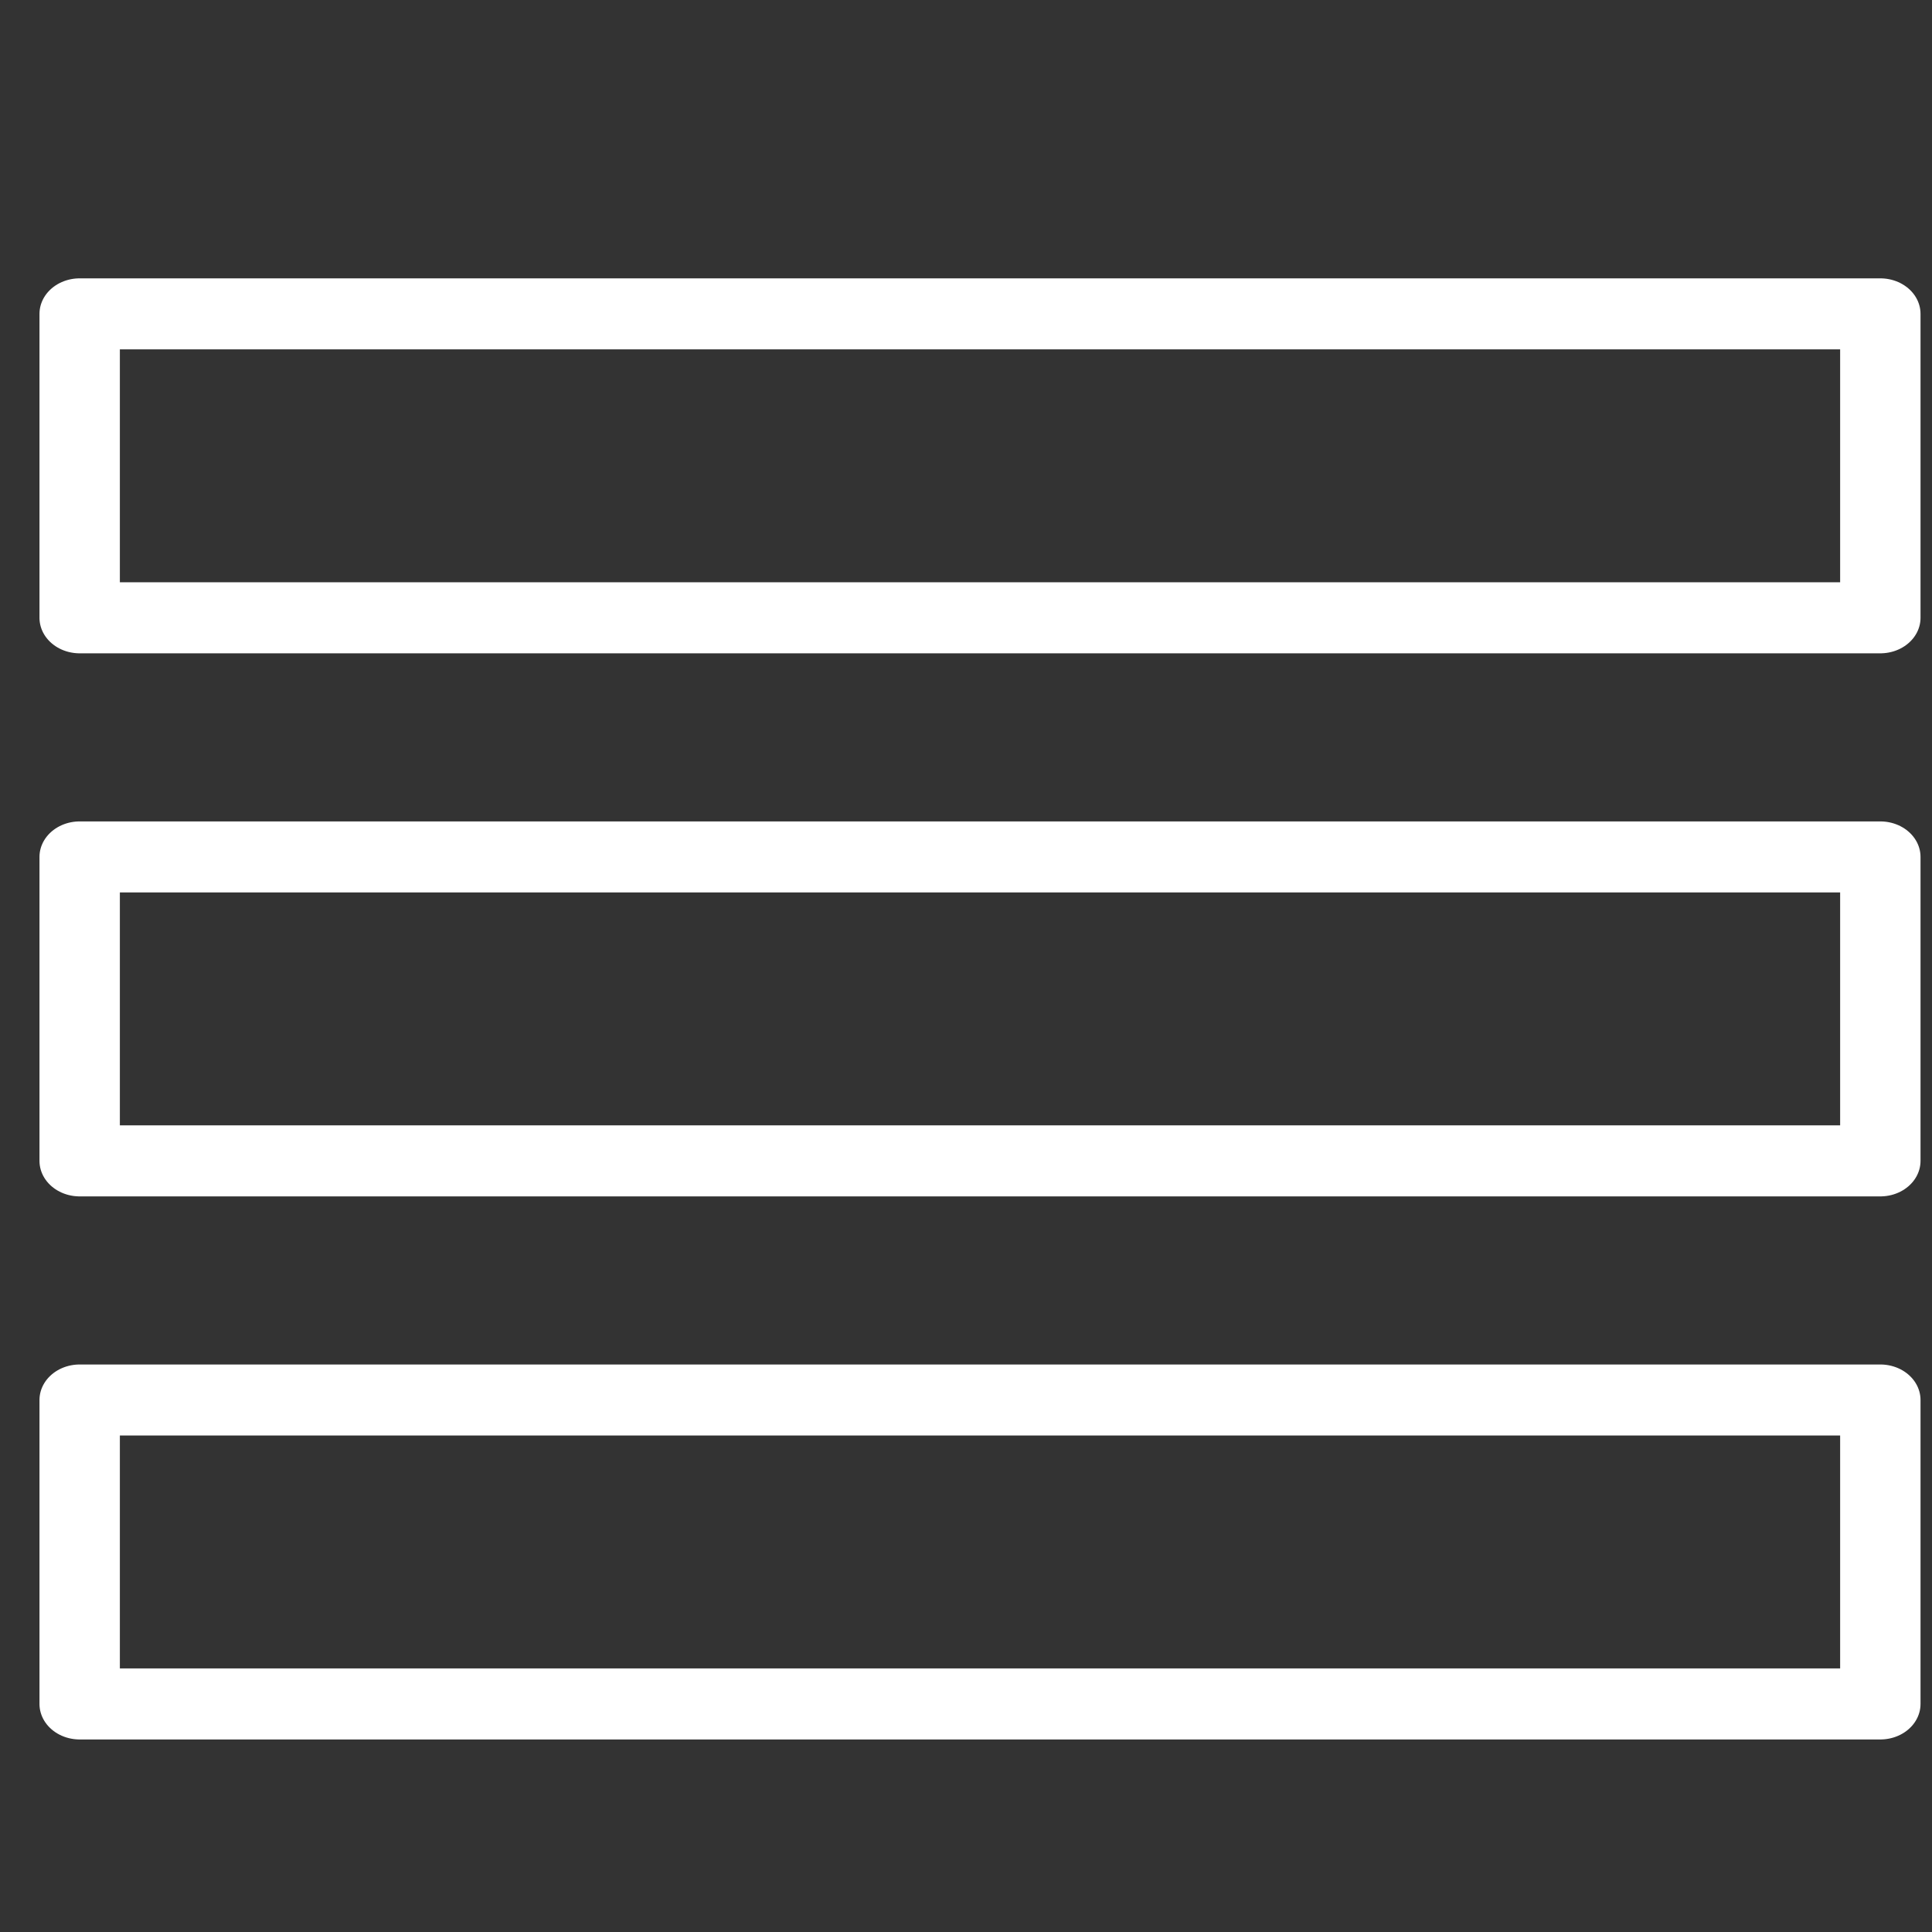 <?xml version="1.0" encoding="UTF-8" standalone="no"?>
<svg
   xmlns:dc="http://purl.org/dc/elements/1.1/"
   xmlns:cc="http://creativecommons.org/ns#"
   xmlns:rdf="http://www.w3.org/1999/02/22-rdf-syntax-ns#"
   xmlns:svg="http://www.w3.org/2000/svg"
   xmlns="http://www.w3.org/2000/svg"
   xmlns:sodipodi="http://sodipodi.sourceforge.net/DTD/sodipodi-0.dtd"
   xmlns:inkscape="http://www.inkscape.org/namespaces/inkscape"
   width="6.768mm"
   height="6.768mm"
   viewBox="0 0 23.981 23.981"
   id="svg4340"
   version="1.1"
   inkscape:version="1.0 (4035a4fb49, 2020-05-01)"
   sodipodi:docname="menu.svg">
  <rect x="0" y="0" width="23.981" height="23.981" fill="#333333" stroke="none"/>
  <defs
     id="defs4342" />
  <sodipodi:namedview
     id="base"
     pagecolor="#ffffff"
     bordercolor="#666666"
     borderopacity="1.0"
     inkscape:pageopacity="0.0"
     inkscape:pageshadow="2"
     inkscape:zoom="22.4"
     inkscape:cx="5.5936789"
     inkscape:cy="7.9279842"
     inkscape:document-units="px"
     inkscape:current-layer="layer1"
     showgrid="false"
     fit-margin-top="0"
     fit-margin-left="0"
     fit-margin-right="0"
     fit-margin-bottom="0"
     inkscape:window-width="1920"
     inkscape:window-height="1001"
     inkscape:window-x="-9"
     inkscape:window-y="-9"
     inkscape:window-maximized="1"
     inkscape:document-rotation="0"
     inkscape:pagecheckerboard="true" />
  <g
     inkscape:label="Ebene 1"
     inkscape:groupmode="layer"
     id="layer1"
     transform="translate(-290.867,-503.229)">
    <g
       id="g889"
       transform="matrix(0.936,0,0,0.827,19.537,89.57)"
       style="fill:none;stroke:#ffffff;stroke-width:1.066;stroke-miterlimit:4;stroke-dasharray:none">
      <rect
         y="504.903"
         x="290.939"
         height="4.562"
         width="23.879"
         id="rect857"
         style="fill:none;stroke:#ffffff;stroke-width:1.066;stroke-linecap:round;stroke-linejoin:round;stroke-miterlimit:4;stroke-dasharray:none" />
      <rect
         style="fill:none;stroke:#ffffff;stroke-width:1.066;stroke-linecap:round;stroke-linejoin:round;stroke-miterlimit:4;stroke-dasharray:none"
         id="rect857-6"
         width="23.879"
         height="4.562"
         x="290.939"
         y="521.205" />
      <rect
         style="fill:none;stroke:#ffffff;stroke-width:1.066;stroke-linecap:round;stroke-linejoin:round;stroke-miterlimit:4;stroke-dasharray:none"
         id="rect857-1"
         width="23.879"
         height="4.562"
         x="290.939"
         y="513.054" />
    </g>
  </g>
</svg>
